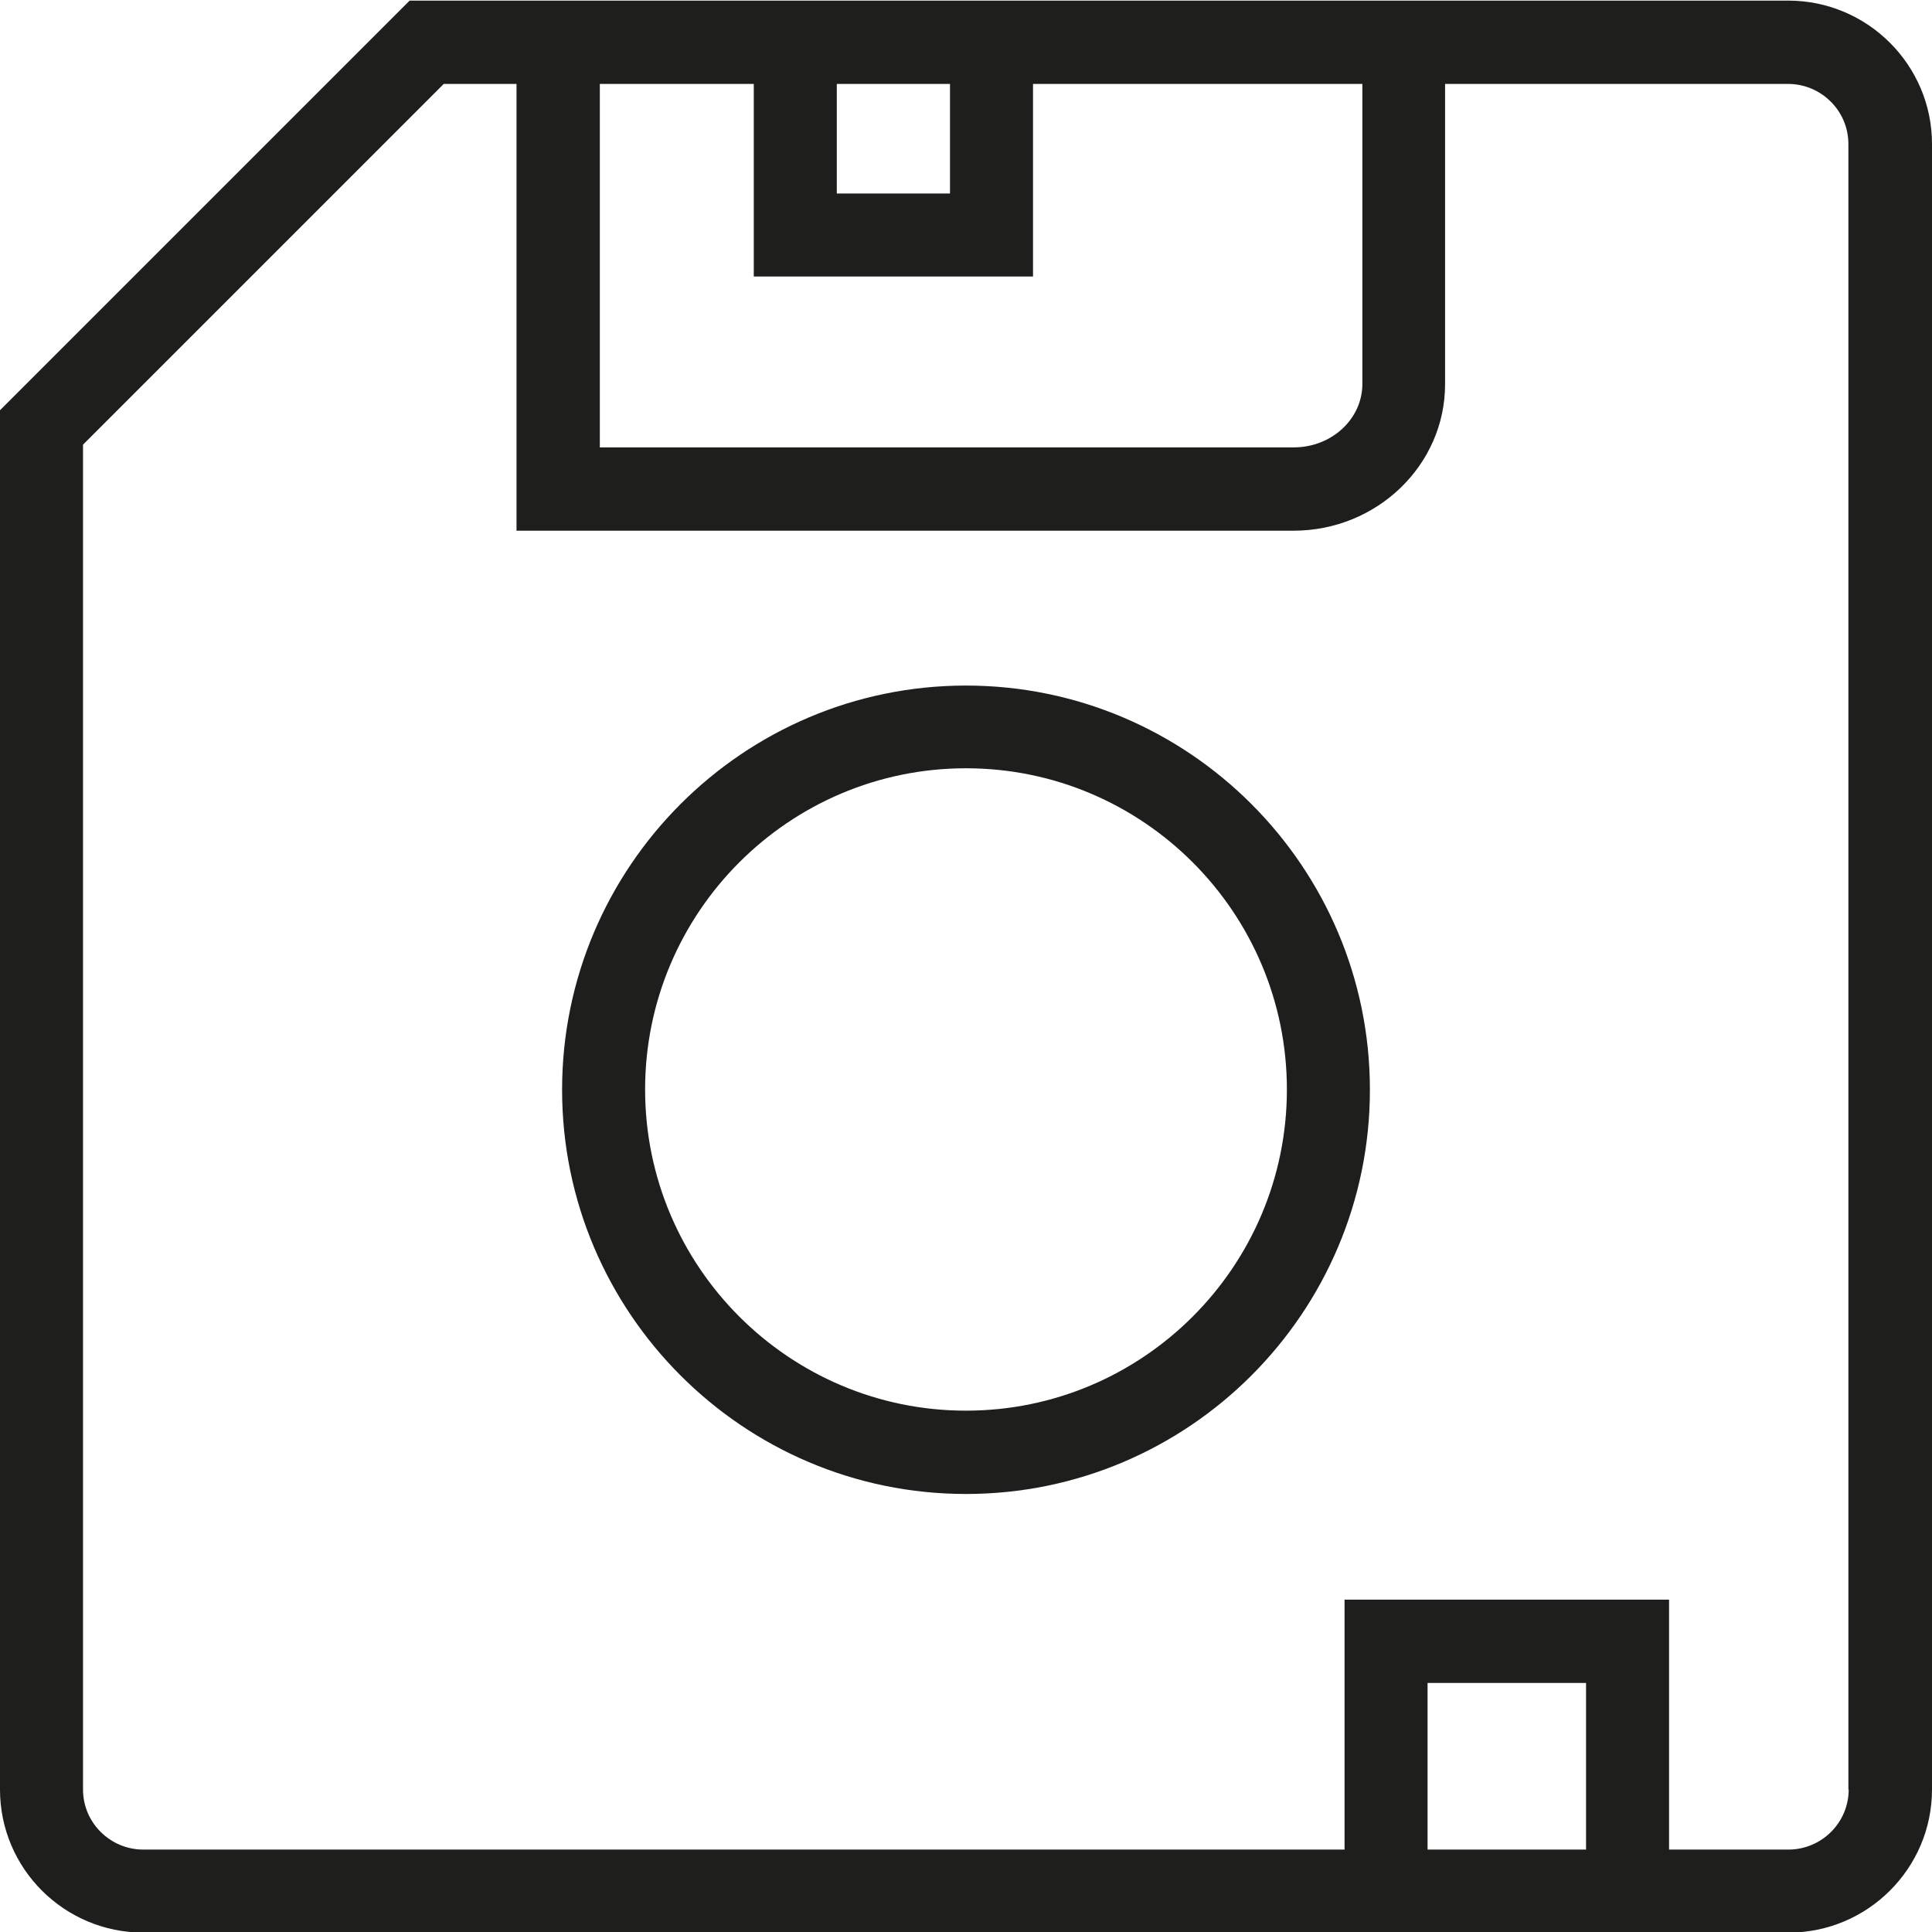<svg viewBox="0 0 64 64" xmlns="http://www.w3.org/2000/svg">
  <path fill="#1e1e1c" d="M59.24.02H13.57L0 13.59v45.69c0 2.62 2.13 4.74 4.75 4.74h54.5c2.62 0 4.75-2.13 4.75-4.74V4.77C64 2.15 61.86.02 59.24.02M19.87 2.78h5.1v6.38h9.25V2.78h10.91v9.94c0 1.16-1.02 2.1-2.27 2.1H19.87zm7.85 0h3.75v3.63h-3.75zm24.82 58.49h-5.25v-5.52h5.25zm8.7-1.99c0 1.1-.9 1.99-2 1.99h-3.95v-8.28H44.54v8.28H4.75c-1.1 0-2-.89-2-1.99V14.73L14.7 2.78h2.41v14.8h25.74c2.77 0 5.02-2.18 5.02-4.85V2.78h11.36c1.1 0 2 .89 2 1.99v54.51ZM32 22.71c-7.38 0-13.38 6.01-13.38 13.39s6 13.39 13.38 13.39 13.38-6.01 13.38-13.39-6-13.39-13.38-13.39m0 24.02c-5.86 0-10.63-4.77-10.63-10.64S26.14 25.45 32 25.45s10.63 4.77 10.63 10.64S37.86 46.73 32 46.73"/>
</svg>
